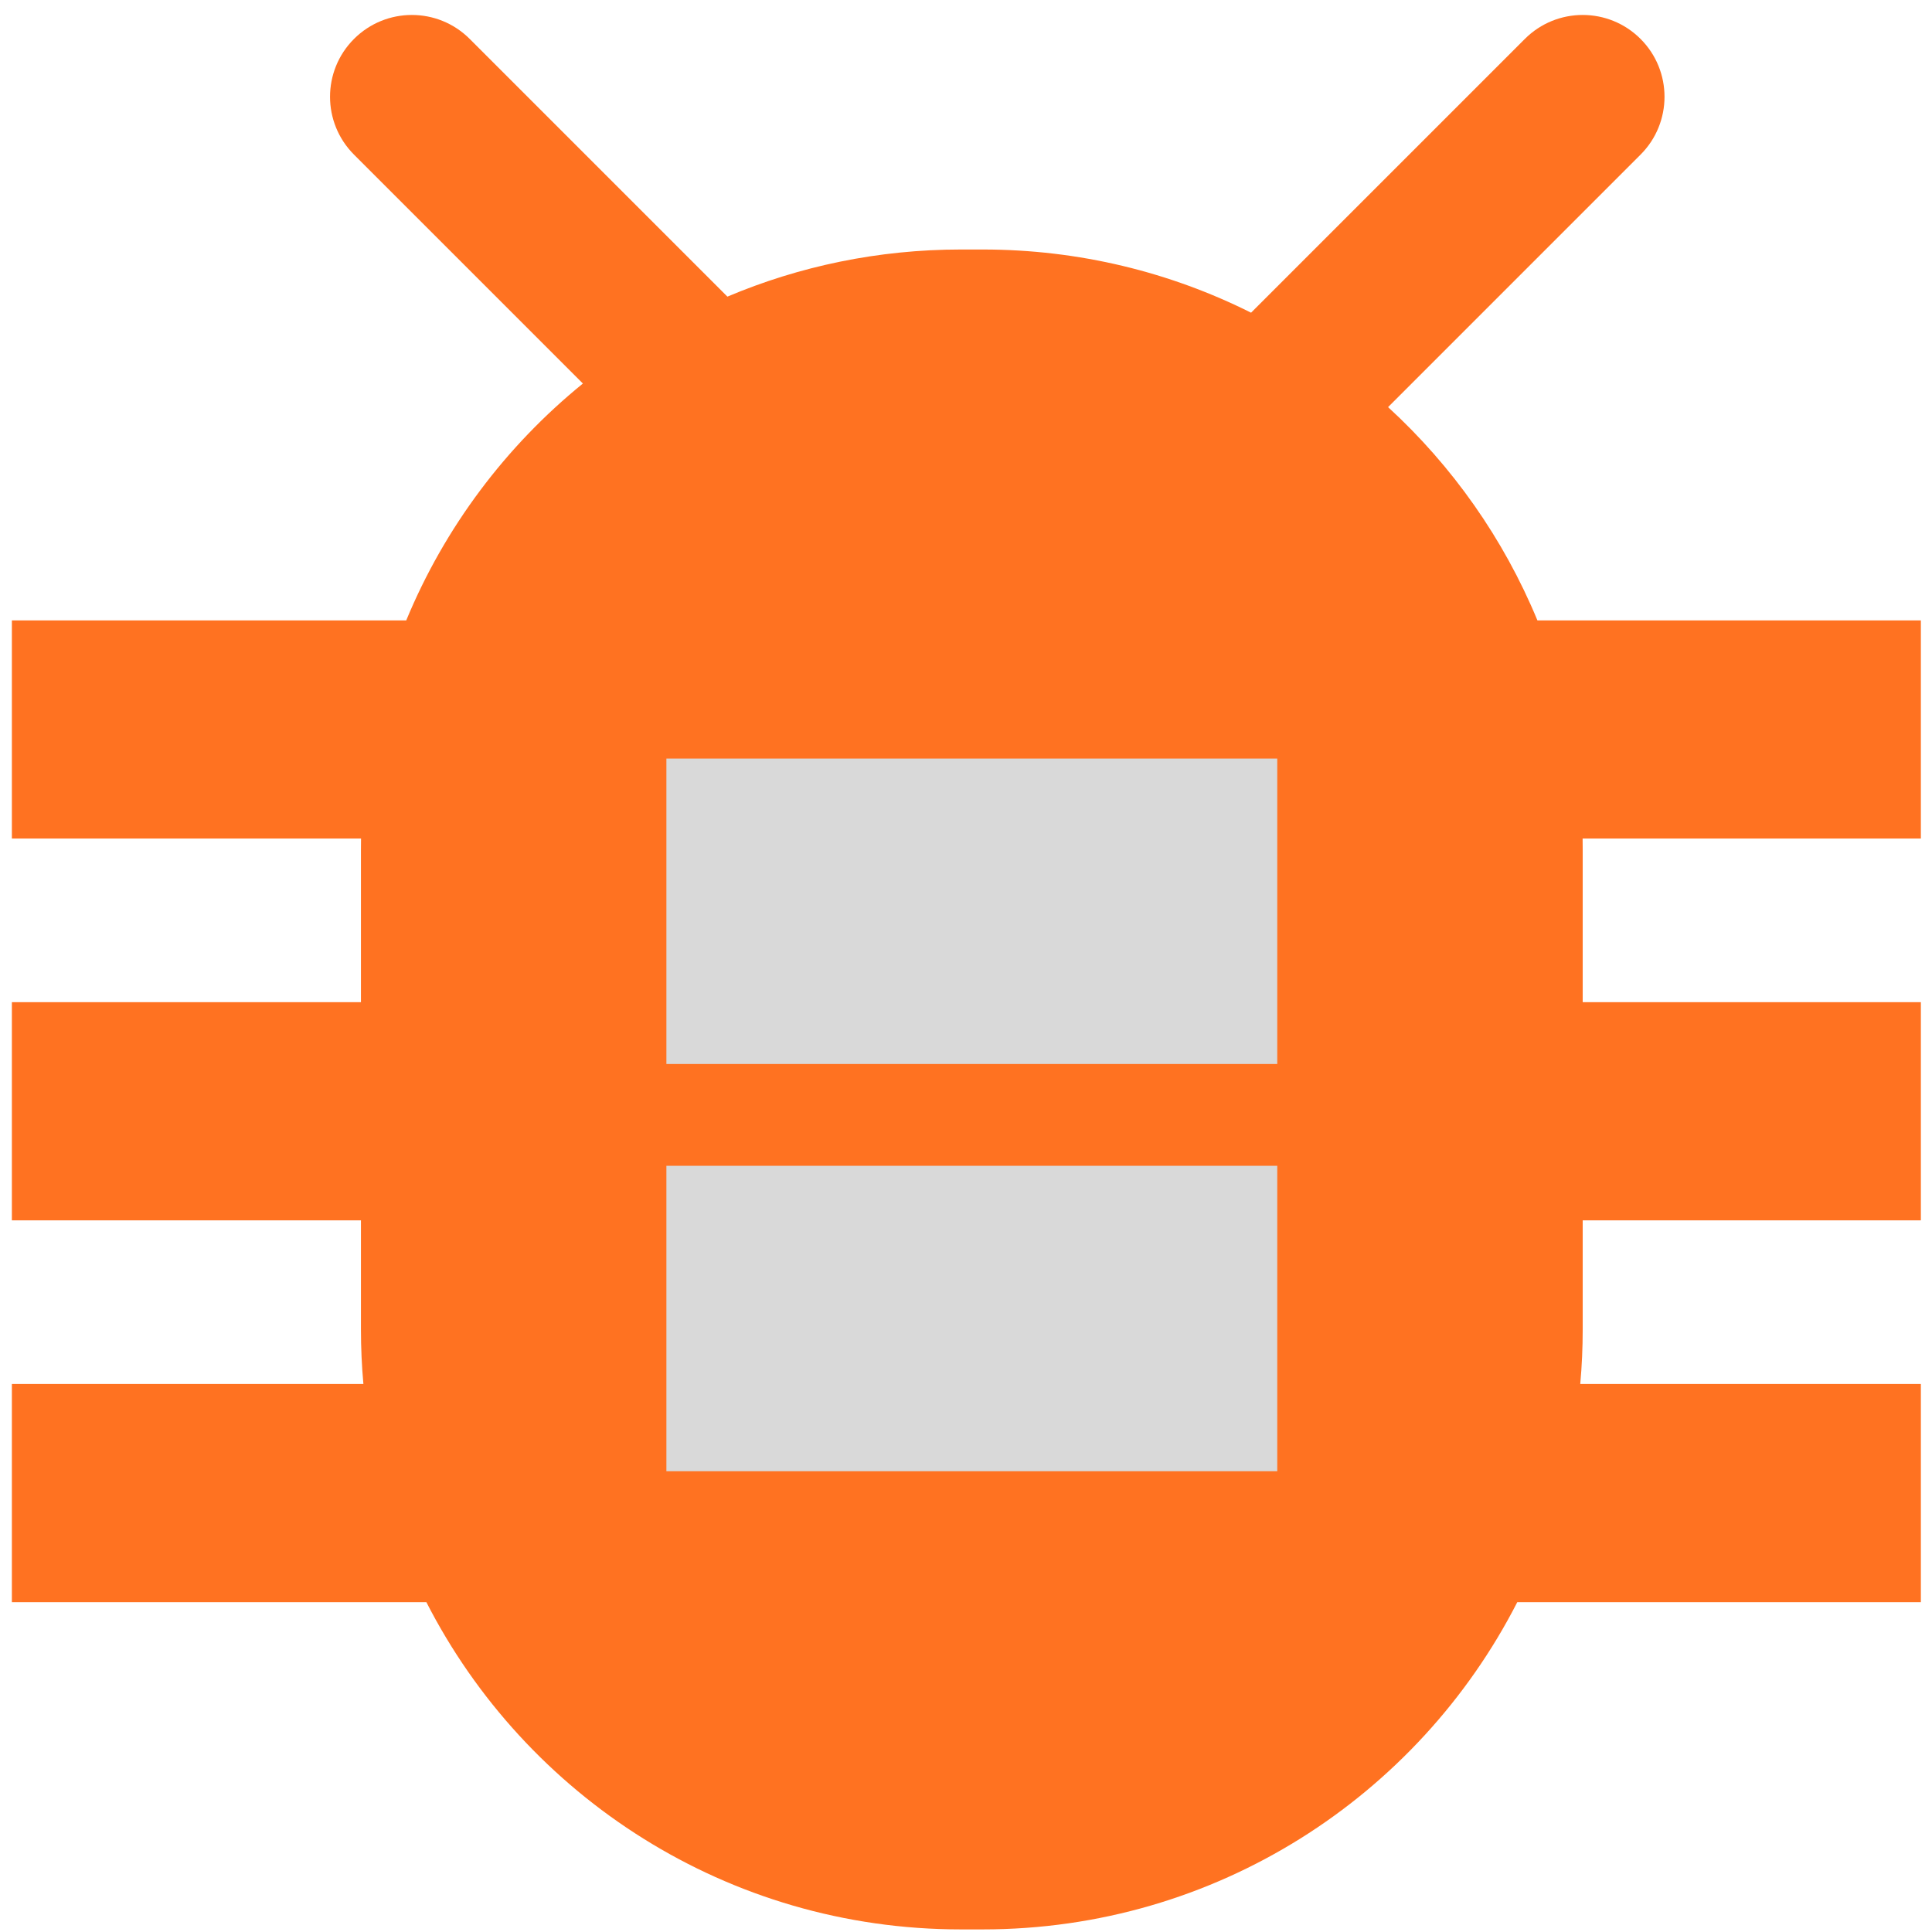 <svg width="127" height="127" viewBox="0 0 127 127" fill="none" xmlns="http://www.w3.org/2000/svg">
<path fill-rule="evenodd" clip-rule="evenodd" d="M107.842 10.164C109.942 8.064 109.942 4.659 107.842 2.559C105.742 0.458 102.336 0.458 100.236 2.559L82.239 20.555C76.931 17.897 70.941 16.401 64.6 16.401H63.166C57.721 16.401 52.534 17.504 47.816 19.499L30.876 2.559C28.776 0.458 25.371 0.458 23.27 2.559C21.17 4.659 21.17 8.064 23.27 10.164L38.317 25.211C33.255 29.323 29.233 34.665 26.704 40.781L0.781 40.781L0.781 55.122L23.733 55.122C23.729 55.361 23.727 55.6 23.727 55.84V65.878H0.781L0.781 80.22H23.727V87.391C23.727 88.599 23.781 89.795 23.888 90.976H0.781L0.781 105.317H28.027C34.555 118.088 47.839 126.83 63.166 126.83H64.6C79.926 126.83 93.211 118.088 99.739 105.317H126.268V90.976H103.878C103.985 89.795 104.039 88.599 104.039 87.391V80.22H126.268V65.878H104.039V55.84C104.039 55.6 104.037 55.361 104.033 55.122L126.268 55.122V40.781L101.062 40.781C98.84 35.407 95.465 30.631 91.245 26.762L107.842 10.164Z" fill="#FF7221"/>
<rect x="43.805" y="49.864" width="40.156" height="20.078" fill="#D9D9D9"/>
<rect x="43.805" y="76.634" width="40.156" height="20.078" fill="#D9D9D9"/>
</svg>
